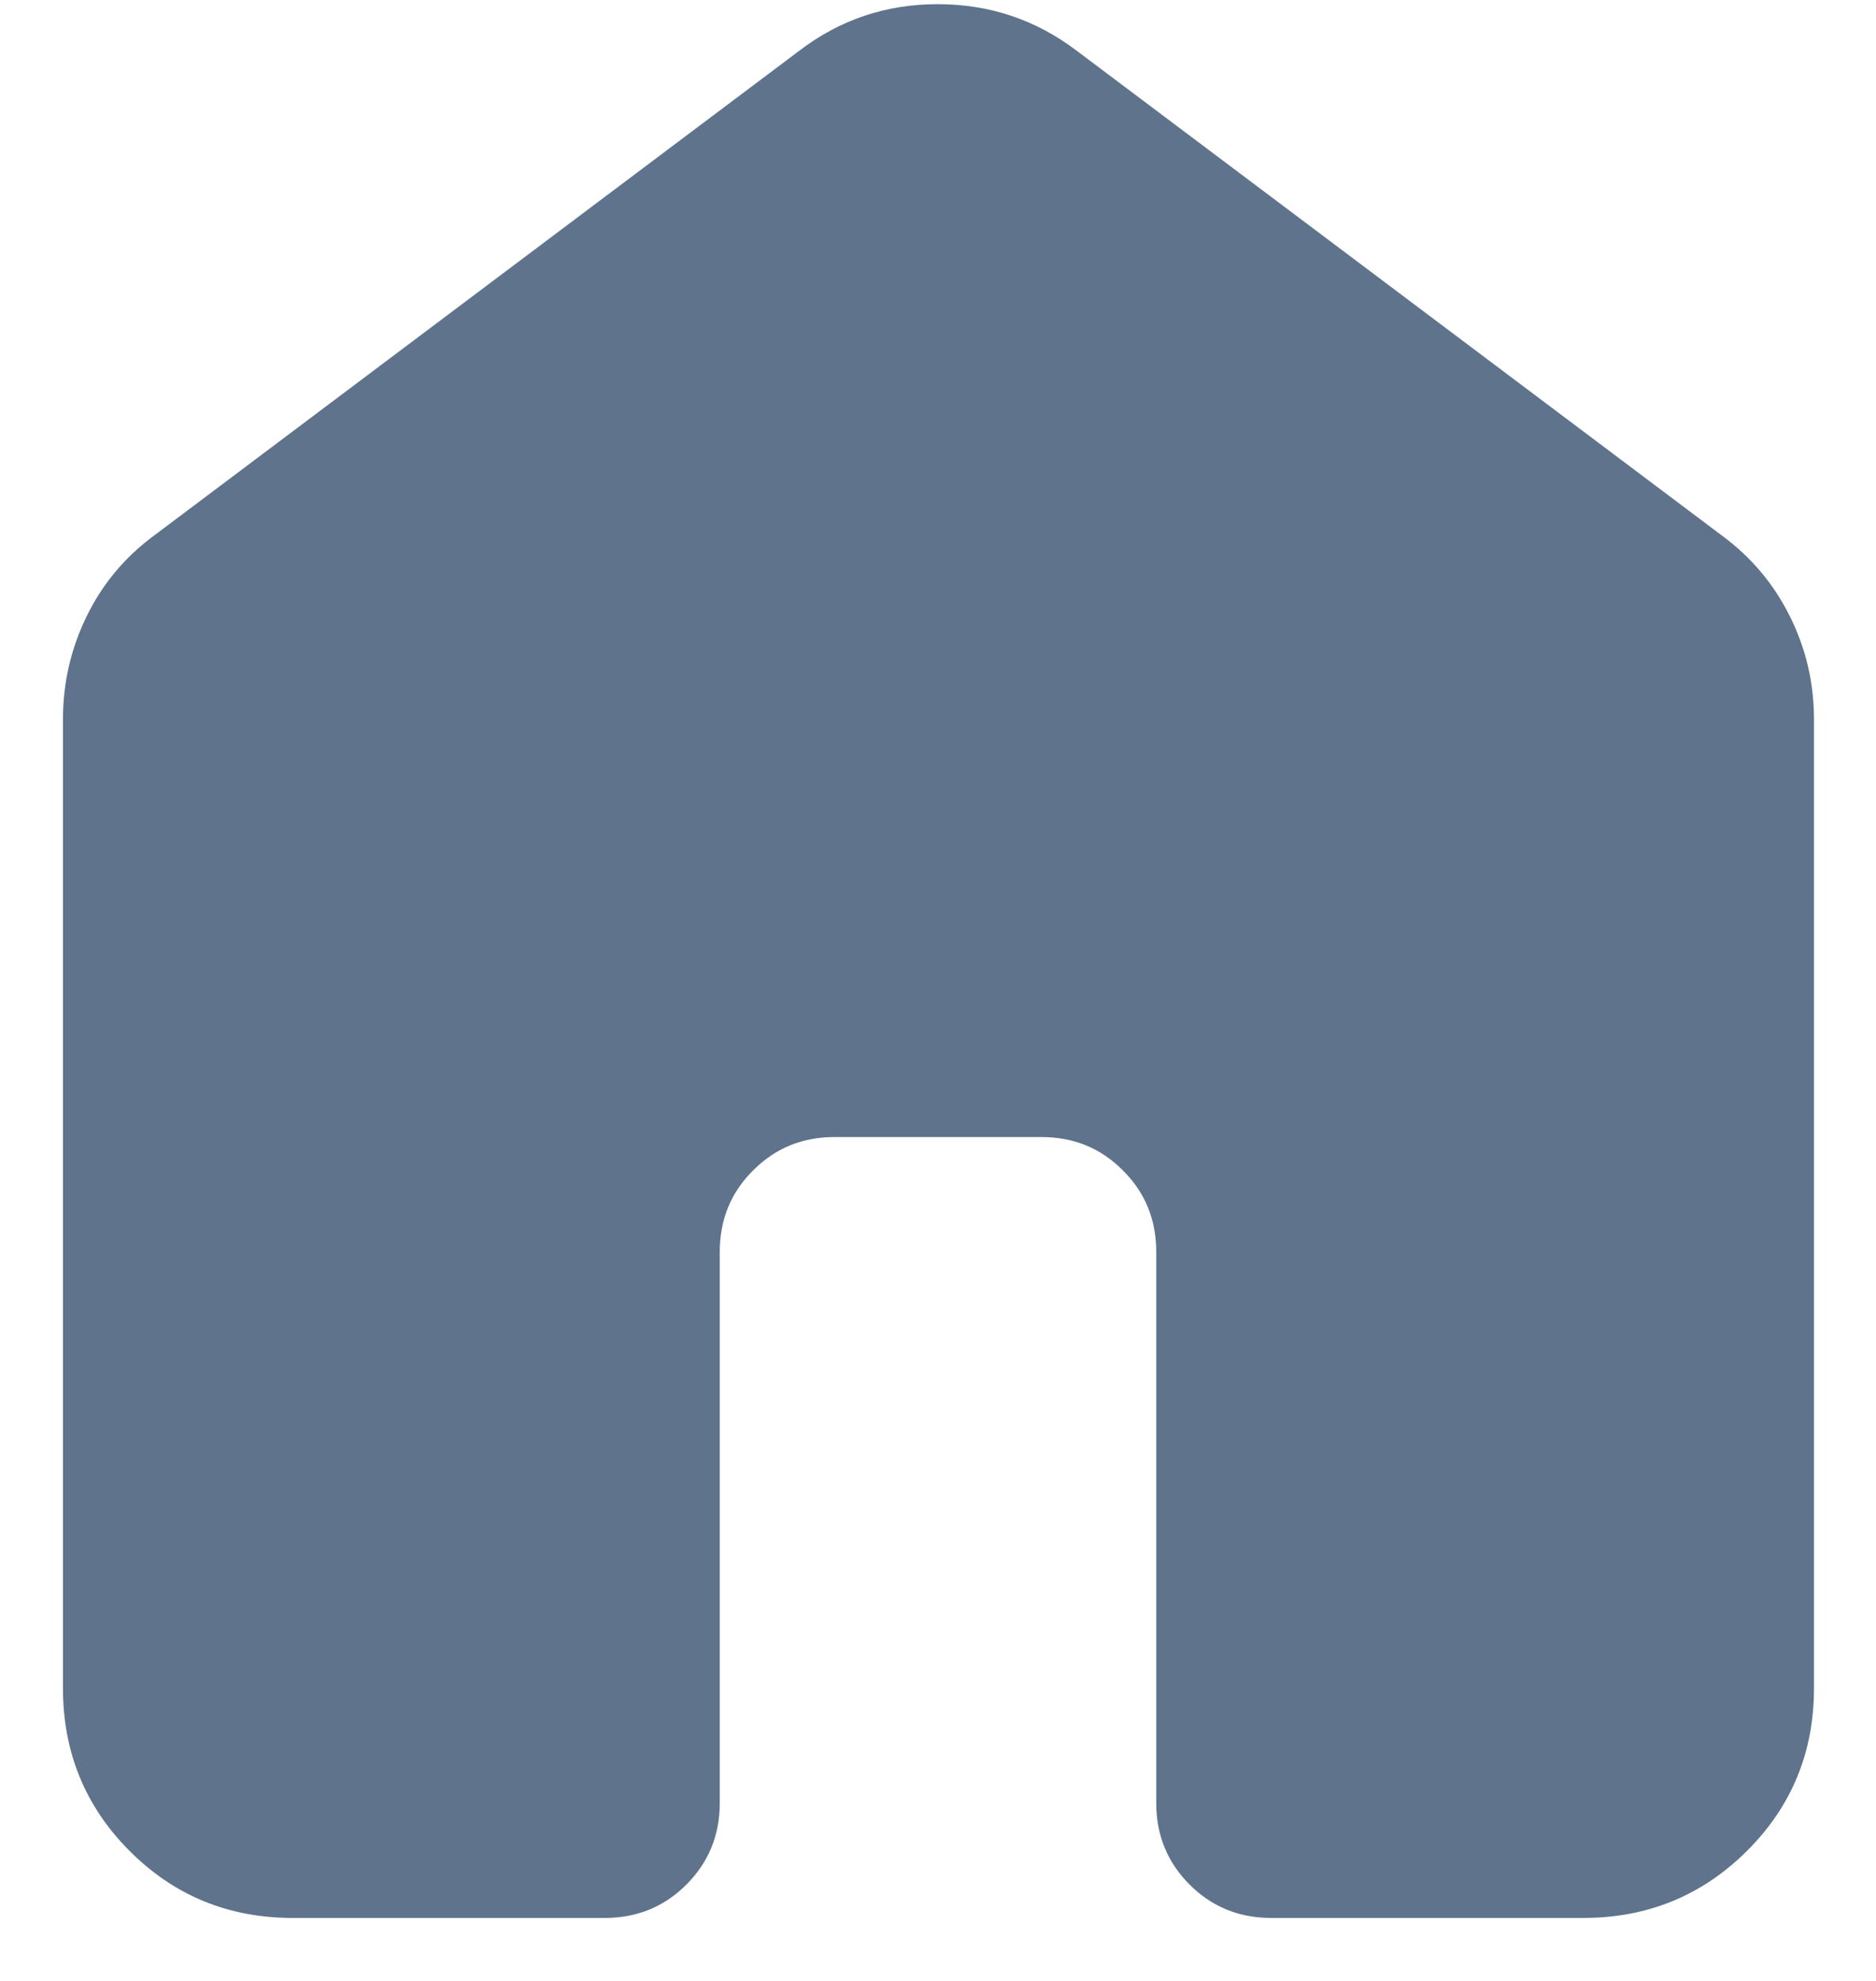 <svg width="18" height="19" viewBox="0 0 18 19" fill="none" xmlns="http://www.w3.org/2000/svg">
<path d="M0.604 16.192V6.899C0.604 6.551 0.68 6.221 0.831 5.912C0.982 5.602 1.198 5.343 1.478 5.137L7.67 0.486C8.059 0.189 8.501 0.04 8.997 0.04C9.494 0.04 9.938 0.189 10.33 0.486L16.522 5.137C16.802 5.343 17.02 5.602 17.174 5.912C17.328 6.221 17.405 6.551 17.405 6.899V16.192C17.405 16.807 17.19 17.328 16.76 17.755C16.33 18.182 15.807 18.396 15.192 18.396H12.196C11.888 18.396 11.627 18.289 11.414 18.076C11.201 17.863 11.094 17.602 11.094 17.294V12.008C11.094 11.699 10.988 11.438 10.774 11.226C10.562 11.012 10.301 10.906 9.992 10.906H8.008C7.699 10.906 7.439 11.012 7.226 11.226C7.012 11.438 6.906 11.699 6.906 12.008V17.294C6.906 17.602 6.799 17.863 6.586 18.076C6.373 18.289 6.112 18.396 5.804 18.396H2.808C2.193 18.396 1.672 18.182 1.245 17.755C0.818 17.328 0.604 16.807 0.604 16.192Z" fill="#5F738C"/>
</svg>
